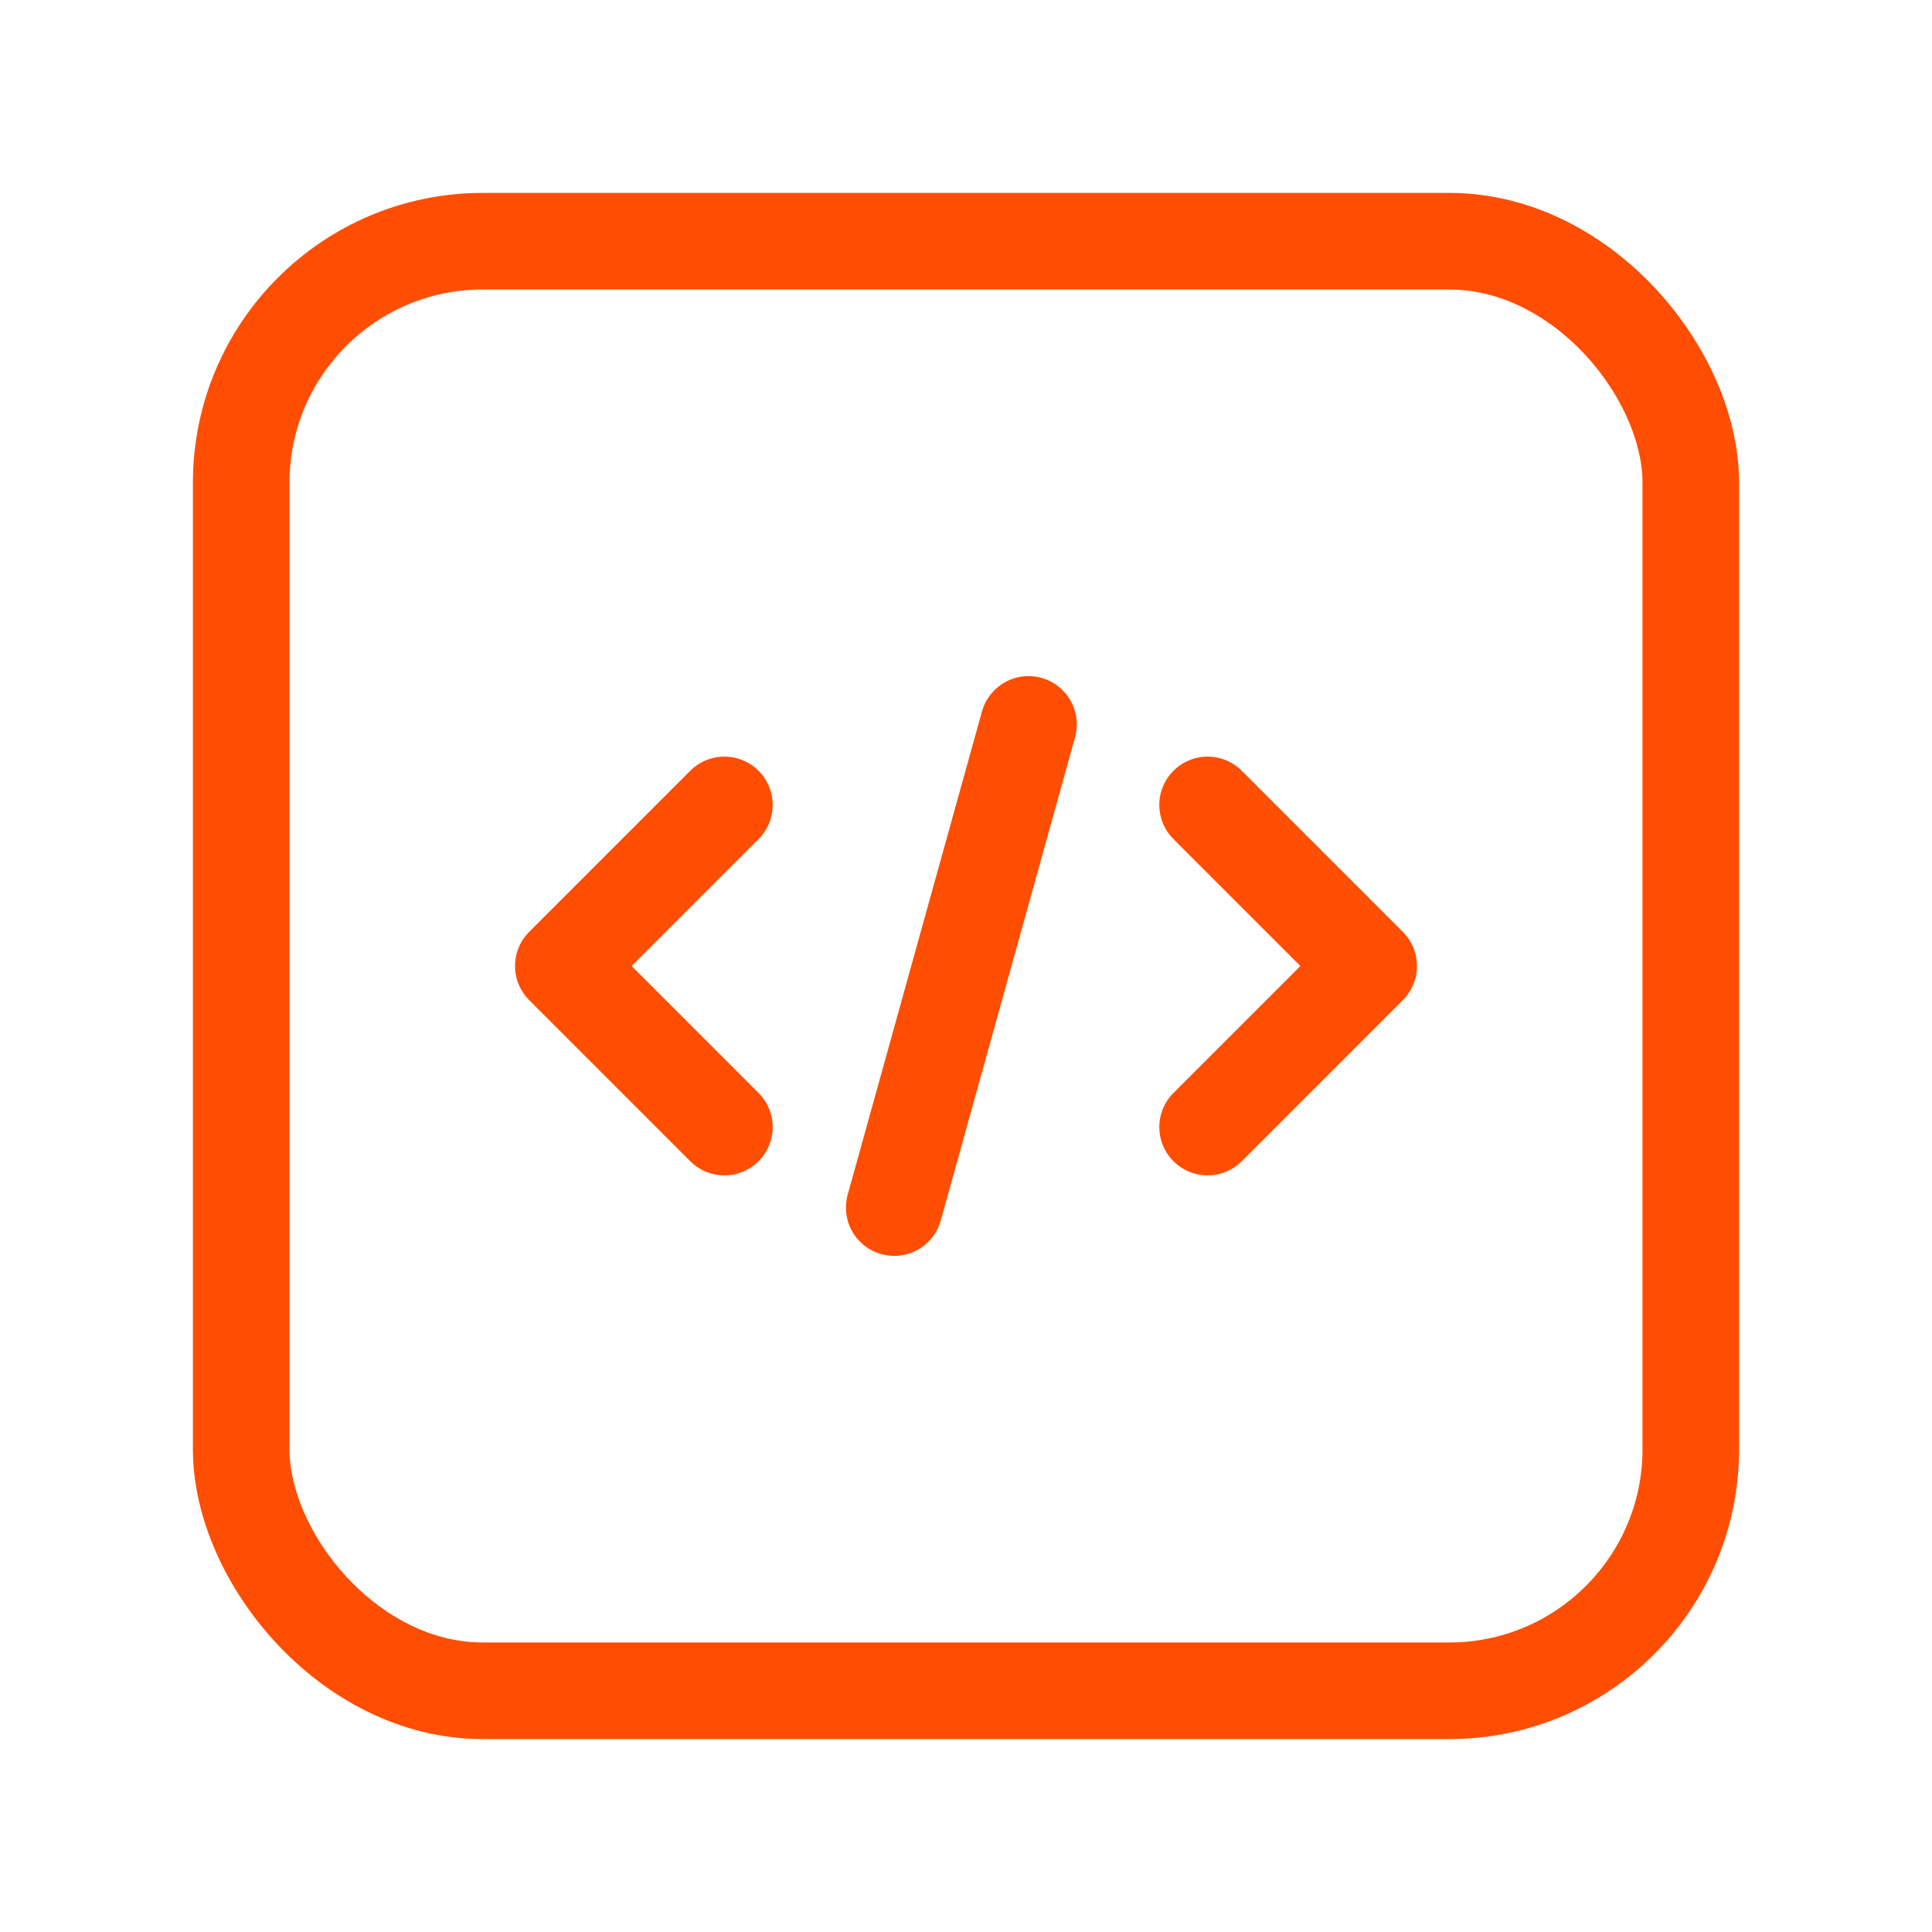 <svg width="40" height="40" viewBox="0 0 40 40" fill="none" xmlns="http://www.w3.org/2000/svg">
<path d="M14.998 23.335L11.663 20L14.998 16.665" stroke="#FF4E02" stroke-width="2" stroke-linecap="round" stroke-linejoin="round"/>
<path d="M25.002 16.665L28.337 20L25.002 23.335" stroke="#FF4E02" stroke-width="2" stroke-linecap="round" stroke-linejoin="round"/>
<rect x="4.994" y="4.994" width="30.012" height="30.012" rx="5" stroke="#FF4E02" stroke-width="2" stroke-linecap="round" stroke-linejoin="round"/>
<path d="M21.294 14.998L18.514 25.002" stroke="#FF4E02" stroke-width="2" stroke-linecap="round" stroke-linejoin="round"/>
</svg>
